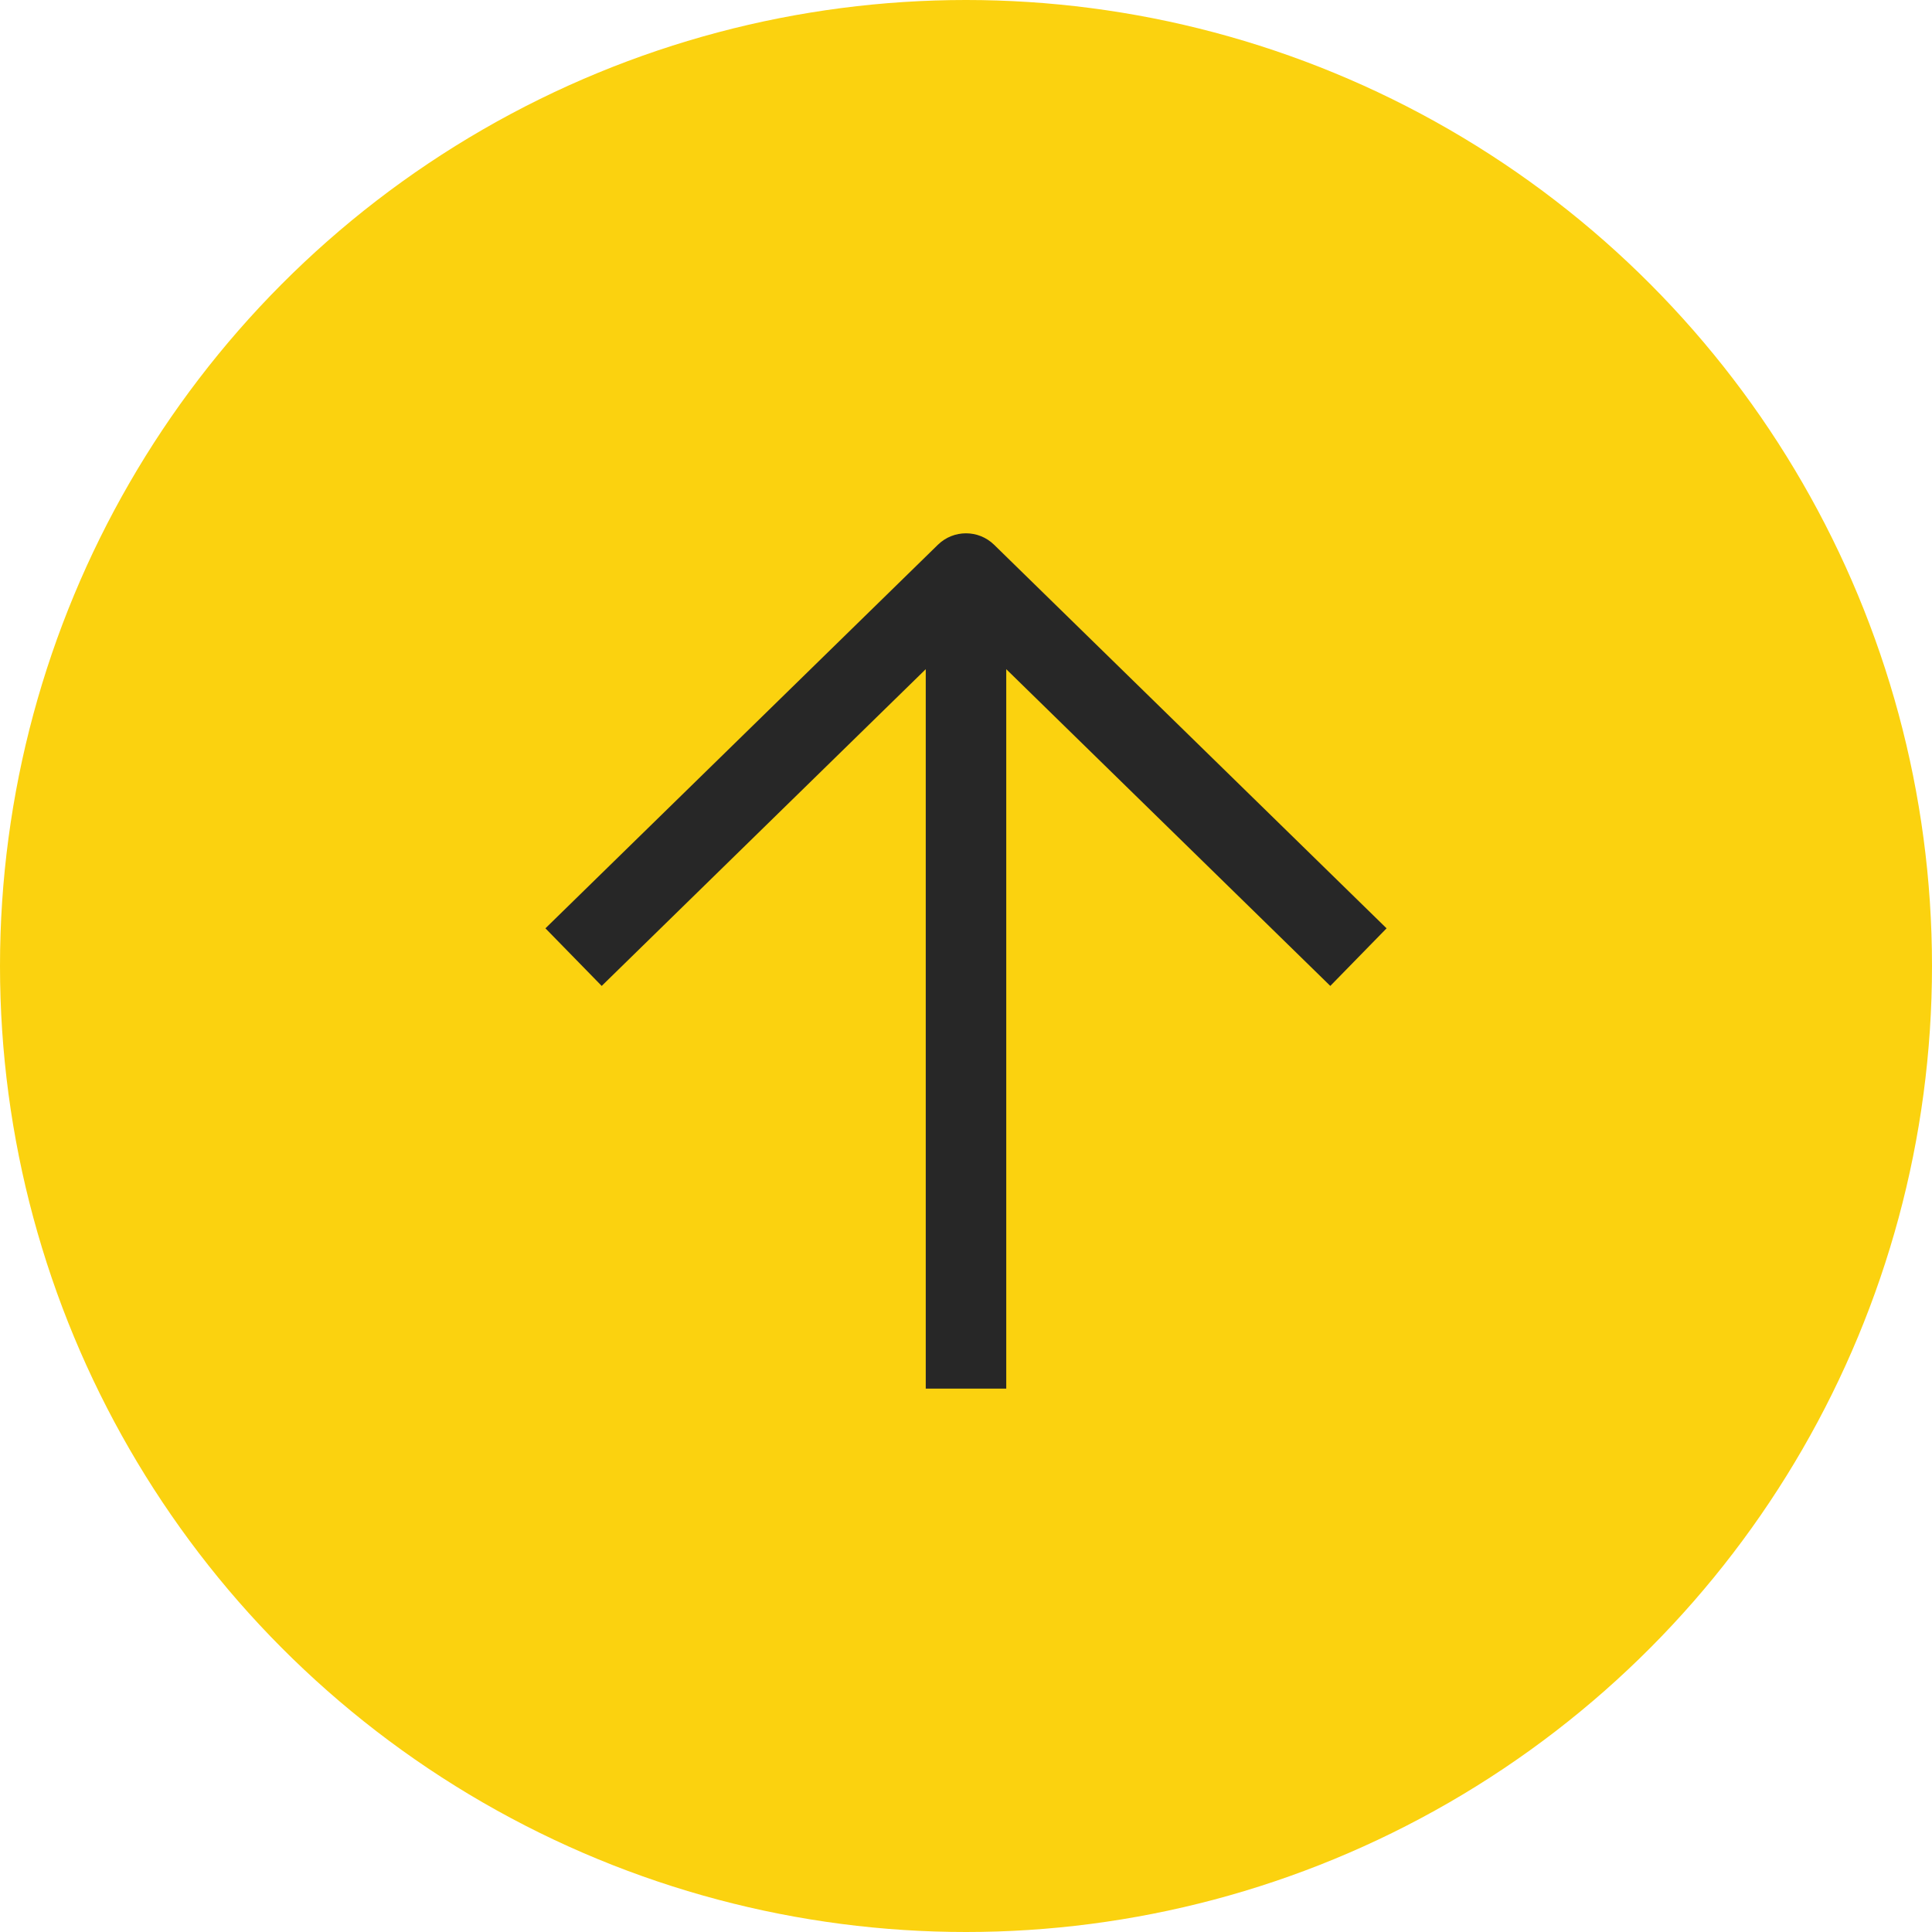 <svg width="48" height="48" viewBox="0 0 48 48" fill="none" xmlns="http://www.w3.org/2000/svg">
<circle cx="24" cy="24" r="24" fill="#FBD20F"/>
<path d="M24 14.25L24.699 13.535C24.31 13.155 23.69 13.155 23.301 13.535L24 14.25ZM14.949 24.495L24.699 14.965L23.301 13.535L13.551 23.064L14.949 24.495ZM23.301 14.965L33.051 24.495L34.449 23.064L24.699 13.535L23.301 14.965ZM25 34.5L25 14.25L23 14.25L23 34.5L25 34.5Z" fill="#272727"/>
</svg>

